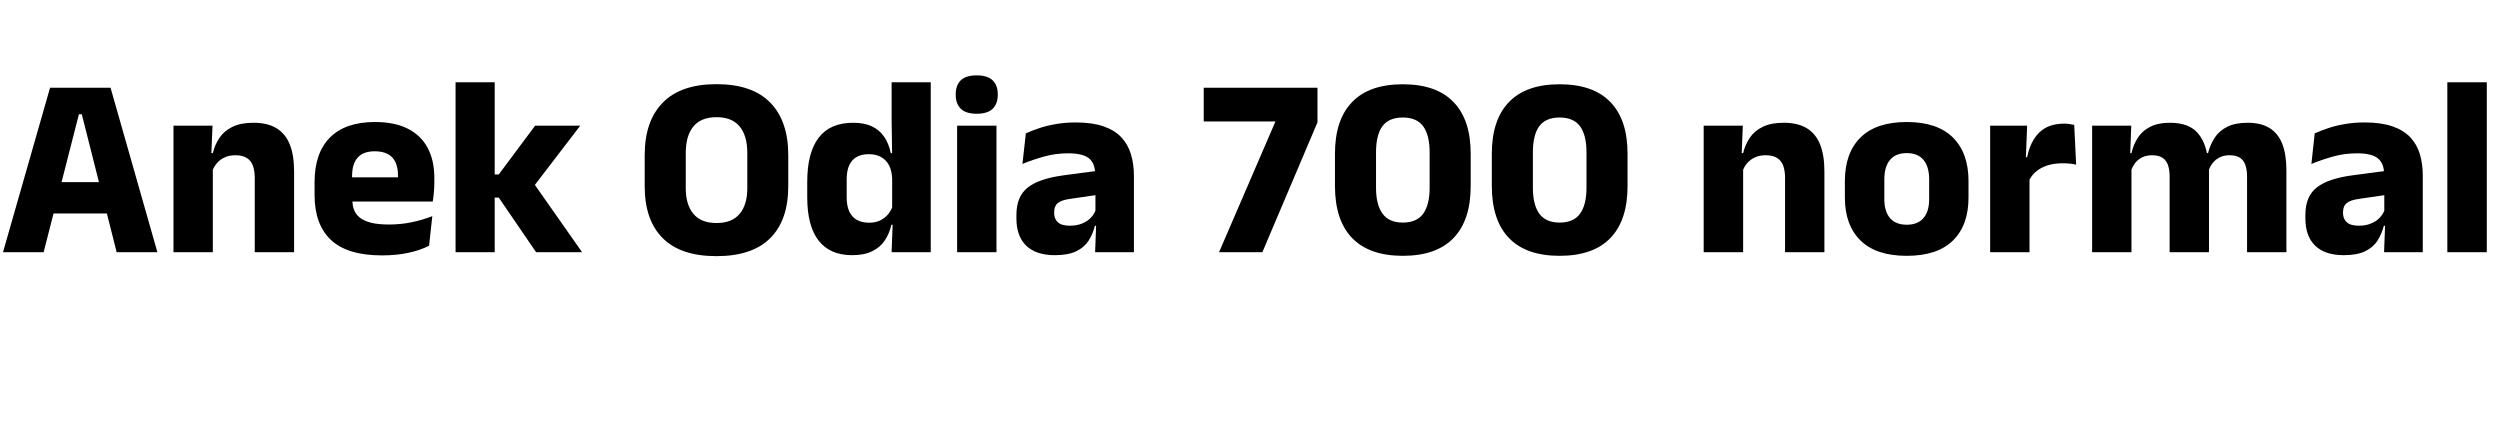 <svg xmlns="http://www.w3.org/2000/svg" xmlns:xlink="http://www.w3.org/1999/xlink" width="233.172" height="40.32"><path fill="black" d="M4.07 23.52L0.28 23.52L4.67 8.18L10.31 8.18L14.68 23.52L10.88 23.52L7.63 10.66L7.36 10.66L4.07 23.52ZM10.92 19.91L4.01 19.91L4.01 16.99L10.92 16.99L10.92 19.91ZM27.43 23.52L23.76 23.52L23.76 16.58Q23.76 15.94 23.59 15.46Q23.42 14.99 23.03 14.74Q22.63 14.48 21.95 14.48L21.95 14.48Q21.38 14.48 20.95 14.68Q20.52 14.88 20.23 15.22Q19.93 15.56 19.79 16.00L19.79 16.00L19.22 14.28L19.85 14.28Q20.04 13.48 20.48 12.84Q20.92 12.20 21.68 11.83Q22.45 11.45 23.63 11.45L23.63 11.45Q24.95 11.45 25.79 11.96Q26.63 12.47 27.03 13.48Q27.43 14.48 27.43 16.00L27.43 16.00L27.43 23.52ZM19.85 23.52L16.18 23.52L16.18 11.72L19.82 11.72L19.70 14.68L19.85 15.02L19.85 23.52ZM35.63 23.82L35.63 23.82Q32.41 23.82 30.88 22.39Q29.34 20.95 29.34 18.20L29.34 18.20L29.34 16.98Q29.34 14.27 30.78 12.82Q32.22 11.38 34.97 11.38L34.97 11.38Q36.82 11.38 38.05 12.01Q39.28 12.64 39.89 13.80Q40.51 14.96 40.51 16.60L40.51 16.60L40.51 16.99Q40.51 17.45 40.47 17.92Q40.43 18.40 40.36 18.80L40.36 18.80L37.04 18.80Q37.09 18.11 37.10 17.49Q37.12 16.87 37.12 16.37L37.12 16.37Q37.12 15.64 36.89 15.14Q36.66 14.64 36.19 14.38Q35.71 14.11 34.97 14.11L34.97 14.11Q33.86 14.11 33.35 14.71Q32.84 15.30 32.84 16.39L32.84 16.39L32.84 17.47L32.87 17.87L32.87 18.71Q32.87 19.16 33.02 19.57Q33.17 19.98 33.55 20.29Q33.92 20.59 34.59 20.77Q35.26 20.94 36.29 20.94L36.29 20.94Q37.38 20.94 38.39 20.73Q39.40 20.52 40.32 20.16L40.32 20.16L40.02 22.92Q39.20 23.34 38.09 23.58Q36.97 23.82 35.63 23.82ZM39.61 18.80L31.28 18.80L31.28 16.54L39.61 16.54L39.61 18.80ZM54.29 23.52L50.00 23.52L46.52 18.43L45.56 18.43L45.56 16.27L46.52 16.27L49.91 11.72L54.12 11.72L49.63 17.58L49.63 16.88L54.29 23.52ZM46.14 23.52L42.49 23.52L42.49 7.67L46.14 7.67L46.14 23.52ZM66.83 23.89L66.83 23.89Q63.48 23.89 61.81 22.21Q60.13 20.53 60.13 17.38L60.13 17.38L60.13 14.46Q60.13 11.29 61.82 9.57Q63.50 7.85 66.83 7.85L66.83 7.85Q70.15 7.85 71.84 9.57Q73.52 11.29 73.52 14.46L73.52 14.46L73.52 17.38Q73.52 20.53 71.84 22.21Q70.16 23.89 66.83 23.89ZM66.83 20.80L66.83 20.80Q68.28 20.80 68.99 19.94Q69.70 19.09 69.70 17.56L69.70 17.56L69.70 14.27Q69.70 12.66 68.99 11.80Q68.28 10.93 66.83 10.93L66.83 10.93Q65.38 10.93 64.67 11.80Q63.96 12.66 63.96 14.27L63.96 14.27L63.96 17.56Q63.96 19.09 64.67 19.94Q65.38 20.80 66.83 20.80ZM79.48 23.80L79.48 23.80Q77.41 23.80 76.35 22.44Q75.29 21.08 75.29 18.41L75.29 18.41L75.29 16.96Q75.29 14.23 76.36 12.84Q77.42 11.45 79.58 11.45L79.58 11.45Q80.64 11.45 81.35 11.80Q82.06 12.14 82.48 12.78Q82.91 13.42 83.08 14.28L83.08 14.28L84.07 14.28L83.21 16.66Q83.18 15.92 82.92 15.42Q82.66 14.92 82.18 14.65Q81.71 14.38 81.04 14.38L81.04 14.38Q80.03 14.38 79.50 14.96Q78.97 15.55 78.97 16.73L78.97 16.73L78.97 18.42Q78.97 19.58 79.51 20.18Q80.04 20.77 81.08 20.77L81.08 20.77Q81.64 20.77 82.07 20.57Q82.51 20.36 82.82 20.00Q83.12 19.64 83.27 19.19L83.27 19.19L84.17 20.96L83.14 20.96Q82.96 21.76 82.54 22.40Q82.12 23.05 81.37 23.42Q80.63 23.80 79.48 23.80ZM86.81 23.52L83.16 23.52L83.27 20.53L83.21 19.91L83.21 15.13L83.21 14.62L83.16 11.20L83.16 7.67L86.81 7.67L86.81 23.52ZM92.94 23.52L89.27 23.52L89.27 11.72L92.94 11.72L92.94 23.52ZM91.10 10.61L91.10 10.61Q90.07 10.61 89.60 10.13Q89.14 9.66 89.14 8.86L89.14 8.86L89.14 8.77Q89.14 7.97 89.60 7.50Q90.07 7.03 91.10 7.03L91.10 7.03Q92.11 7.03 92.59 7.50Q93.06 7.97 93.06 8.77L93.06 8.77L93.06 8.86Q93.06 9.67 92.59 10.14Q92.11 10.61 91.10 10.61ZM105.76 23.52L102.14 23.52L102.25 20.57L102.17 20.39L102.17 16.70L102.14 16.22Q102.14 15.24 101.57 14.77Q100.99 14.30 99.64 14.30L99.64 14.30Q98.45 14.30 97.38 14.60Q96.31 14.90 95.36 15.29L95.36 15.29L95.68 12.44Q96.24 12.18 96.94 11.95Q97.64 11.71 98.50 11.57Q99.35 11.42 100.32 11.42L100.32 11.42Q101.87 11.42 102.91 11.78Q103.96 12.14 104.58 12.80Q105.20 13.46 105.48 14.38Q105.76 15.30 105.76 16.40L105.76 16.40L105.76 23.52ZM98.39 23.80L98.39 23.80Q96.62 23.80 95.71 22.91Q94.80 22.02 94.80 20.38L94.80 20.38L94.80 20.05Q94.80 18.31 95.87 17.48Q96.95 16.64 99.29 16.34L99.29 16.34L102.46 15.92L102.67 18.13L99.86 18.54Q99.01 18.65 98.66 18.94Q98.32 19.22 98.32 19.79L98.32 19.79L98.32 19.87Q98.32 20.41 98.66 20.73Q99.01 21.05 99.78 21.05L99.78 21.05Q100.45 21.05 100.94 20.84Q101.42 20.64 101.74 20.31Q102.05 19.98 102.20 19.57L102.20 19.57L102.72 21.06L102.12 21.06Q101.93 21.83 101.53 22.45Q101.12 23.08 100.37 23.44Q99.61 23.80 98.39 23.80ZM117.74 23.52L113.70 23.52L118.96 11.33L112.27 11.33L112.27 8.18L122.88 8.18L122.88 11.41L117.74 23.52ZM130.84 23.86L130.84 23.86Q127.72 23.86 126.11 22.20Q124.51 20.54 124.51 17.34L124.51 17.34L124.51 14.35Q124.51 11.17 126.11 9.52Q127.70 7.86 130.84 7.86L130.84 7.86Q133.97 7.86 135.57 9.52Q137.17 11.17 137.17 14.35L137.17 14.35L137.17 17.34Q137.17 20.54 135.57 22.20Q133.97 23.86 130.84 23.86ZM130.84 20.76L130.84 20.76Q132.14 20.76 132.74 19.93Q133.34 19.10 133.34 17.51L133.34 17.51L133.34 14.21Q133.34 12.60 132.74 11.78Q132.14 10.96 130.84 10.96L130.84 10.96Q129.53 10.96 128.93 11.78Q128.34 12.60 128.34 14.21L128.34 14.21L128.34 17.51Q128.34 19.10 128.95 19.93Q129.55 20.76 130.84 20.76ZM145.46 23.86L145.46 23.86Q142.34 23.86 140.74 22.20Q139.14 20.54 139.14 17.34L139.14 17.34L139.14 14.35Q139.14 11.17 140.74 9.52Q142.33 7.86 145.46 7.86L145.46 7.86Q148.60 7.86 150.20 9.52Q151.80 11.17 151.80 14.35L151.80 14.35L151.80 17.34Q151.80 20.54 150.20 22.20Q148.60 23.86 145.46 23.86ZM145.46 20.76L145.46 20.76Q146.77 20.76 147.37 19.93Q147.97 19.10 147.97 17.51L147.97 17.51L147.97 14.21Q147.97 12.60 147.37 11.78Q146.77 10.96 145.46 10.96L145.46 10.96Q144.16 10.96 143.56 11.78Q142.97 12.60 142.97 14.21L142.97 14.21L142.97 17.51Q142.97 19.10 143.57 19.93Q144.18 20.76 145.46 20.76ZM170.16 23.52L166.49 23.52L166.49 16.58Q166.49 15.94 166.32 15.46Q166.15 14.99 165.76 14.74Q165.36 14.48 164.68 14.48L164.68 14.48Q164.11 14.48 163.68 14.68Q163.25 14.88 162.95 15.22Q162.66 15.56 162.52 16.00L162.52 16.00L161.95 14.28L162.58 14.28Q162.77 13.48 163.21 12.84Q163.64 12.20 164.41 11.83Q165.18 11.45 166.36 11.45L166.36 11.45Q167.68 11.45 168.52 11.96Q169.36 12.47 169.76 13.48Q170.16 14.48 170.16 16.00L170.16 16.00L170.16 23.52ZM162.58 23.52L158.90 23.52L158.90 11.72L162.55 11.72L162.43 14.68L162.58 15.02L162.58 23.52ZM177.84 23.86L177.84 23.86Q174.98 23.86 173.53 22.43Q172.07 21.01 172.07 18.43L172.07 18.43L172.07 16.88Q172.07 14.27 173.53 12.82Q175.00 11.38 177.84 11.38L177.84 11.38Q180.68 11.38 182.14 12.82Q183.60 14.27 183.60 16.88L183.60 16.88L183.60 18.43Q183.60 21.01 182.15 22.43Q180.70 23.86 177.84 23.86ZM177.84 20.96L177.84 20.96Q178.86 20.96 179.39 20.35Q179.93 19.73 179.93 18.59L179.93 18.59L179.93 16.73Q179.93 15.53 179.39 14.90Q178.86 14.28 177.84 14.28L177.84 14.28Q176.82 14.28 176.29 14.90Q175.75 15.53 175.75 16.73L175.75 16.73L175.75 18.59Q175.75 19.73 176.29 20.35Q176.82 20.96 177.84 20.96ZM189.22 16.90L189.22 16.90L188.21 14.66L189.07 14.66Q189.36 13.20 190.19 12.37Q191.03 11.53 192.55 11.53L192.55 11.53Q192.82 11.53 193.04 11.57Q193.26 11.60 193.46 11.65L193.46 11.65L193.64 15.36Q193.39 15.29 193.06 15.26Q192.72 15.23 192.37 15.23L192.37 15.23Q191.20 15.23 190.39 15.67Q189.59 16.10 189.22 16.90ZM189.29 23.52L185.62 23.52L185.62 11.72L189.07 11.72L188.92 15.49L189.29 15.54L189.29 23.52ZM213.25 23.52L209.58 23.52L209.58 16.49Q209.58 15.86 209.43 15.41Q209.28 14.96 208.93 14.72Q208.57 14.48 207.95 14.48L207.95 14.48Q207.42 14.48 207.02 14.68Q206.63 14.88 206.36 15.22Q206.10 15.56 205.97 16.00L205.97 16.00L205.62 14.28L205.94 14.28Q206.14 13.49 206.56 12.85Q206.98 12.20 207.72 11.83Q208.46 11.45 209.63 11.45L209.63 11.45Q210.89 11.45 211.69 11.95Q212.48 12.44 212.87 13.43Q213.25 14.42 213.25 15.90L213.25 15.90L213.25 23.52ZM198.80 23.52L195.13 23.52L195.13 11.72L198.78 11.72L198.66 14.90L198.80 15.02L198.80 23.52ZM206.03 23.52L202.36 23.52L202.36 16.49Q202.36 15.86 202.21 15.41Q202.06 14.96 201.70 14.72Q201.34 14.48 200.72 14.48L200.72 14.48Q200.18 14.48 199.79 14.68Q199.39 14.88 199.13 15.22Q198.88 15.56 198.74 16.00L198.74 16.00L198.18 14.28L198.80 14.28Q198.98 13.48 199.40 12.84Q199.81 12.20 200.54 11.83Q201.28 11.45 202.39 11.45L202.39 11.45Q204.04 11.45 204.87 12.29Q205.70 13.14 205.92 14.75L205.92 14.75Q205.96 14.99 205.99 15.34Q206.03 15.68 206.03 15.96L206.03 15.96L206.03 23.52ZM225.97 23.52L222.36 23.52L222.47 20.57L222.38 20.39L222.38 16.70L222.36 16.22Q222.36 15.24 221.78 14.77Q221.21 14.30 219.85 14.30L219.85 14.30Q218.66 14.30 217.60 14.60Q216.53 14.90 215.58 15.29L215.58 15.29L215.89 12.44Q216.46 12.18 217.16 11.95Q217.86 11.71 218.71 11.57Q219.56 11.42 220.54 11.42L220.54 11.42Q222.08 11.42 223.13 11.78Q224.17 12.14 224.80 12.80Q225.42 13.46 225.70 14.38Q225.97 15.30 225.97 16.40L225.97 16.40L225.97 23.52ZM218.60 23.80L218.60 23.80Q216.84 23.80 215.93 22.91Q215.02 22.02 215.02 20.38L215.02 20.38L215.02 20.05Q215.02 18.31 216.09 17.48Q217.16 16.64 219.50 16.34L219.50 16.34L222.67 15.92L222.89 18.13L220.08 18.54Q219.23 18.65 218.88 18.94Q218.53 19.22 218.53 19.79L218.53 19.79L218.53 19.87Q218.53 20.41 218.88 20.73Q219.23 21.05 220.00 21.05L220.00 21.05Q220.67 21.05 221.15 20.84Q221.64 20.64 221.95 20.31Q222.26 19.98 222.42 19.57L222.42 19.57L222.94 21.06L222.34 21.06Q222.14 21.83 221.74 22.45Q221.34 23.08 220.58 23.44Q219.83 23.80 218.60 23.80ZM231.94 23.52L228.26 23.52L228.26 7.67L231.94 7.67L231.94 23.52Z"/></svg>